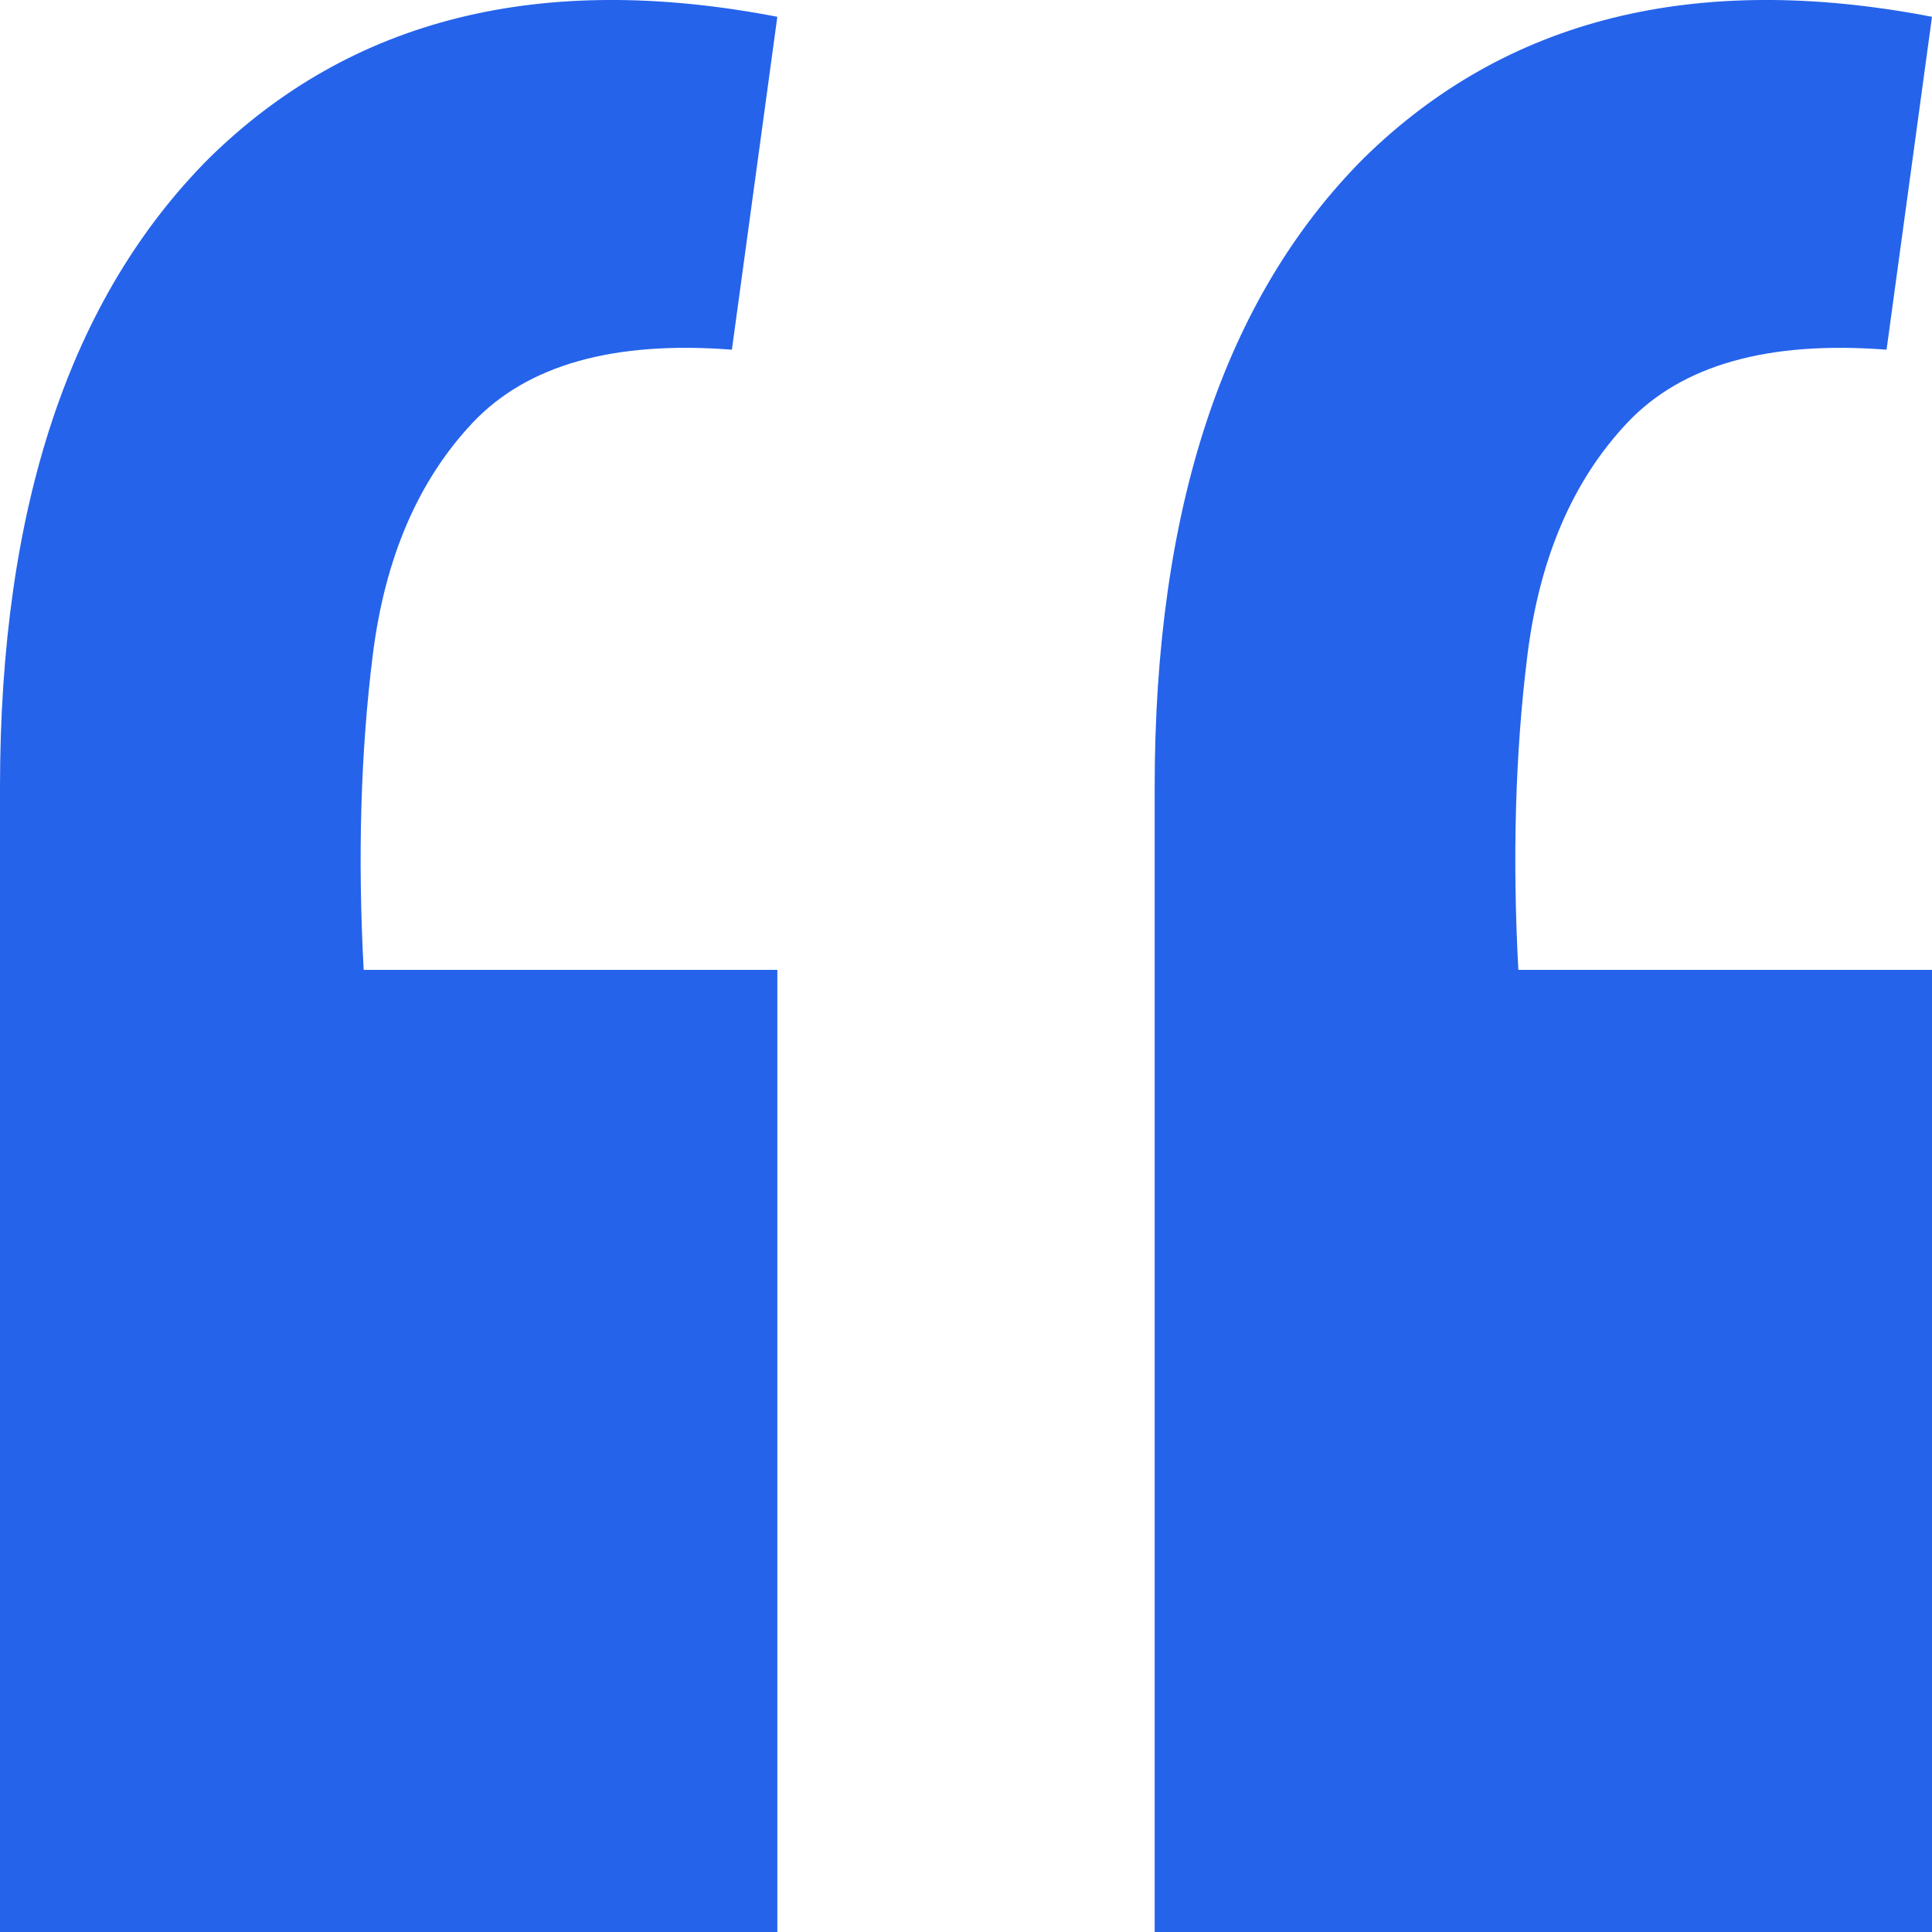 <svg width="29" height="29" viewBox="0 0 29 29" fill="none" xmlns="http://www.w3.org/2000/svg">
<path d="M29 0.252L28.318 5.249C26.544 5.112 25.247 5.477 24.428 6.344C23.609 7.211 23.109 8.375 22.927 9.835C22.745 11.295 22.7 12.869 22.791 14.558H29V29H17.332V11.82C17.332 7.622 18.378 4.473 20.471 2.374C22.609 0.275 25.452 -0.432 29 0.252ZM11.668 0.252L10.986 5.249C9.212 5.112 7.915 5.477 7.096 6.344C6.278 7.211 5.777 8.375 5.595 9.835C5.413 11.295 5.368 12.869 5.459 14.558H11.668V29H0V11.82C0 7.622 1.046 4.473 3.139 2.374C5.277 0.275 8.12 -0.432 11.668 0.252Z" fill="#2563EB"/>
</svg>
